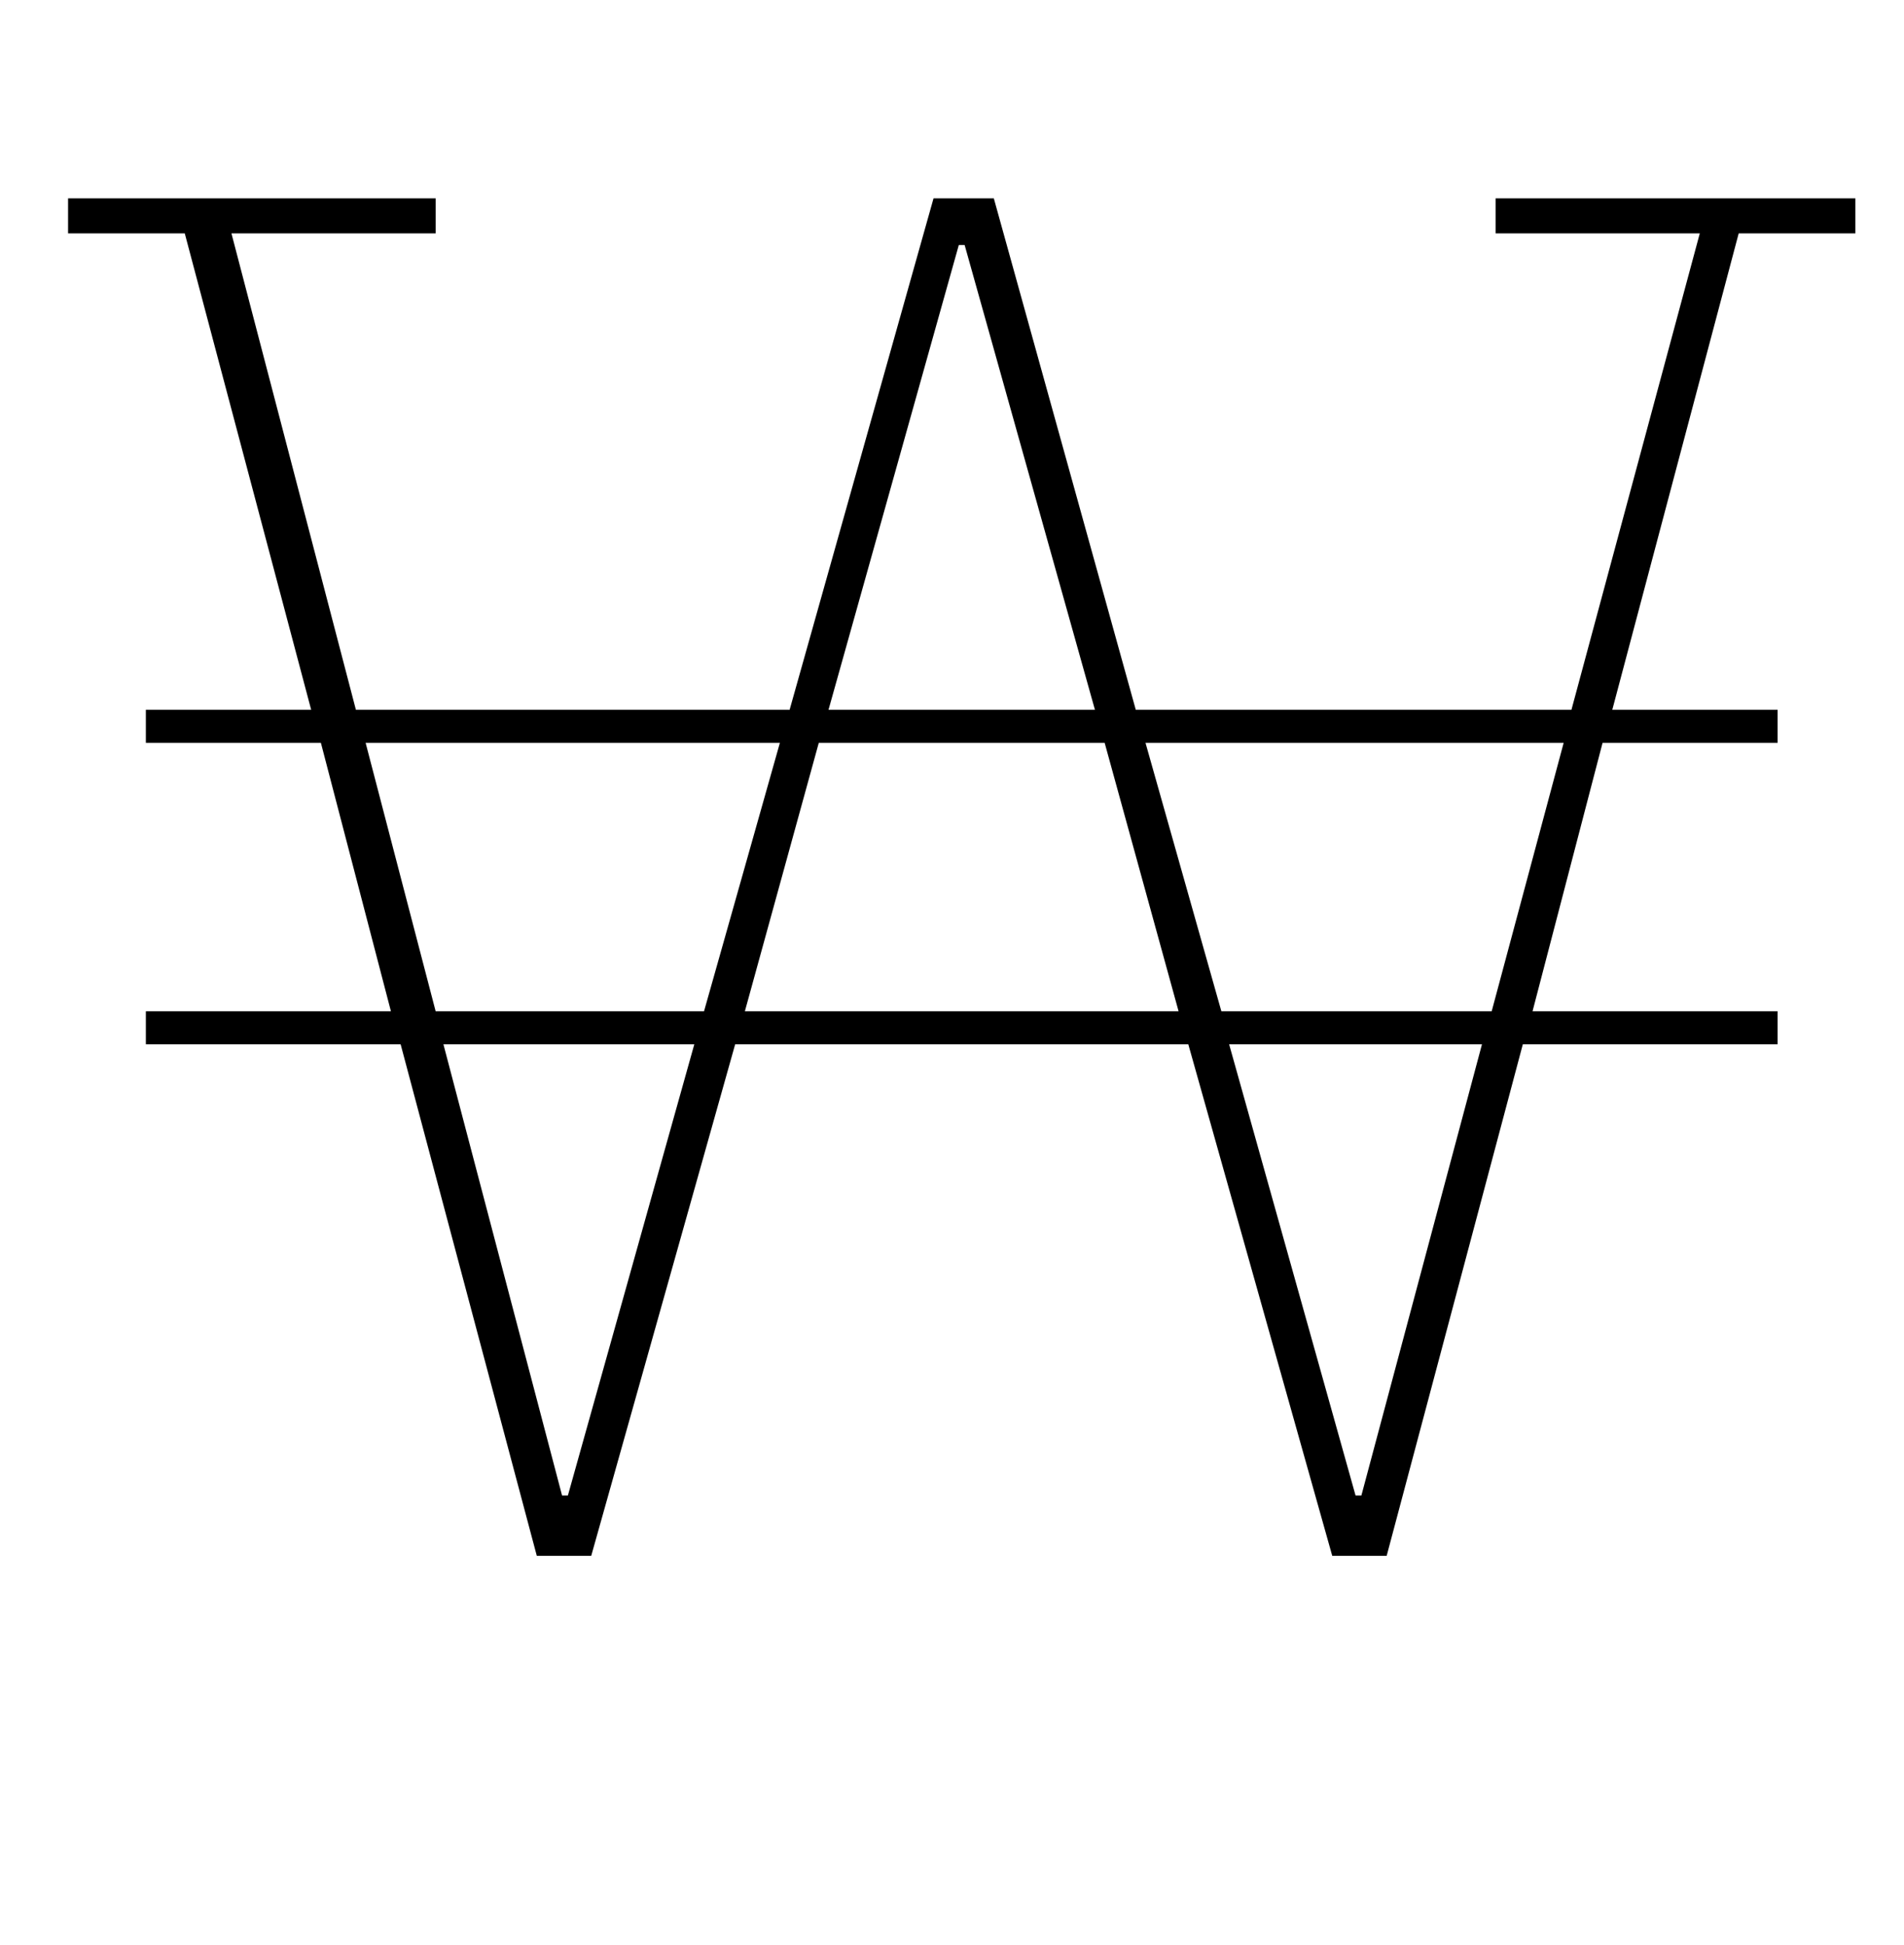 <?xml version="1.0" standalone="no"?>
<!DOCTYPE svg PUBLIC "-//W3C//DTD SVG 1.1//EN" "http://www.w3.org/Graphics/SVG/1.1/DTD/svg11.dtd" >
<svg xmlns="http://www.w3.org/2000/svg" xmlns:xlink="http://www.w3.org/1999/xlink" version="1.1" viewBox="-10 0 979 1000">
  <g transform="matrix(1 0 0 -1 0 800)">
   <path fill="currentColor"
d="M196 263h-131v17h126l-36 138h-90v17h85l-65 245h-60v18h189v-18h-105l64 -245h223l74 263h31l73 -263h224l66 245h-105v18h185v-18h-60l-65 -245h85v-17h-90l-36 -138h126v-17h-131l-70 -263h-28l-74 263h-233l-74 -263h-28zM279 31h3l65 232h-129zM214 280h138l39 138
h-213zM373 280h223l-38 138h-147zM416 435h137l-67 239h-3zM687 31h3l62 232h-130zM618 280h139l37 138h-215z" />
  </g>

</svg>
